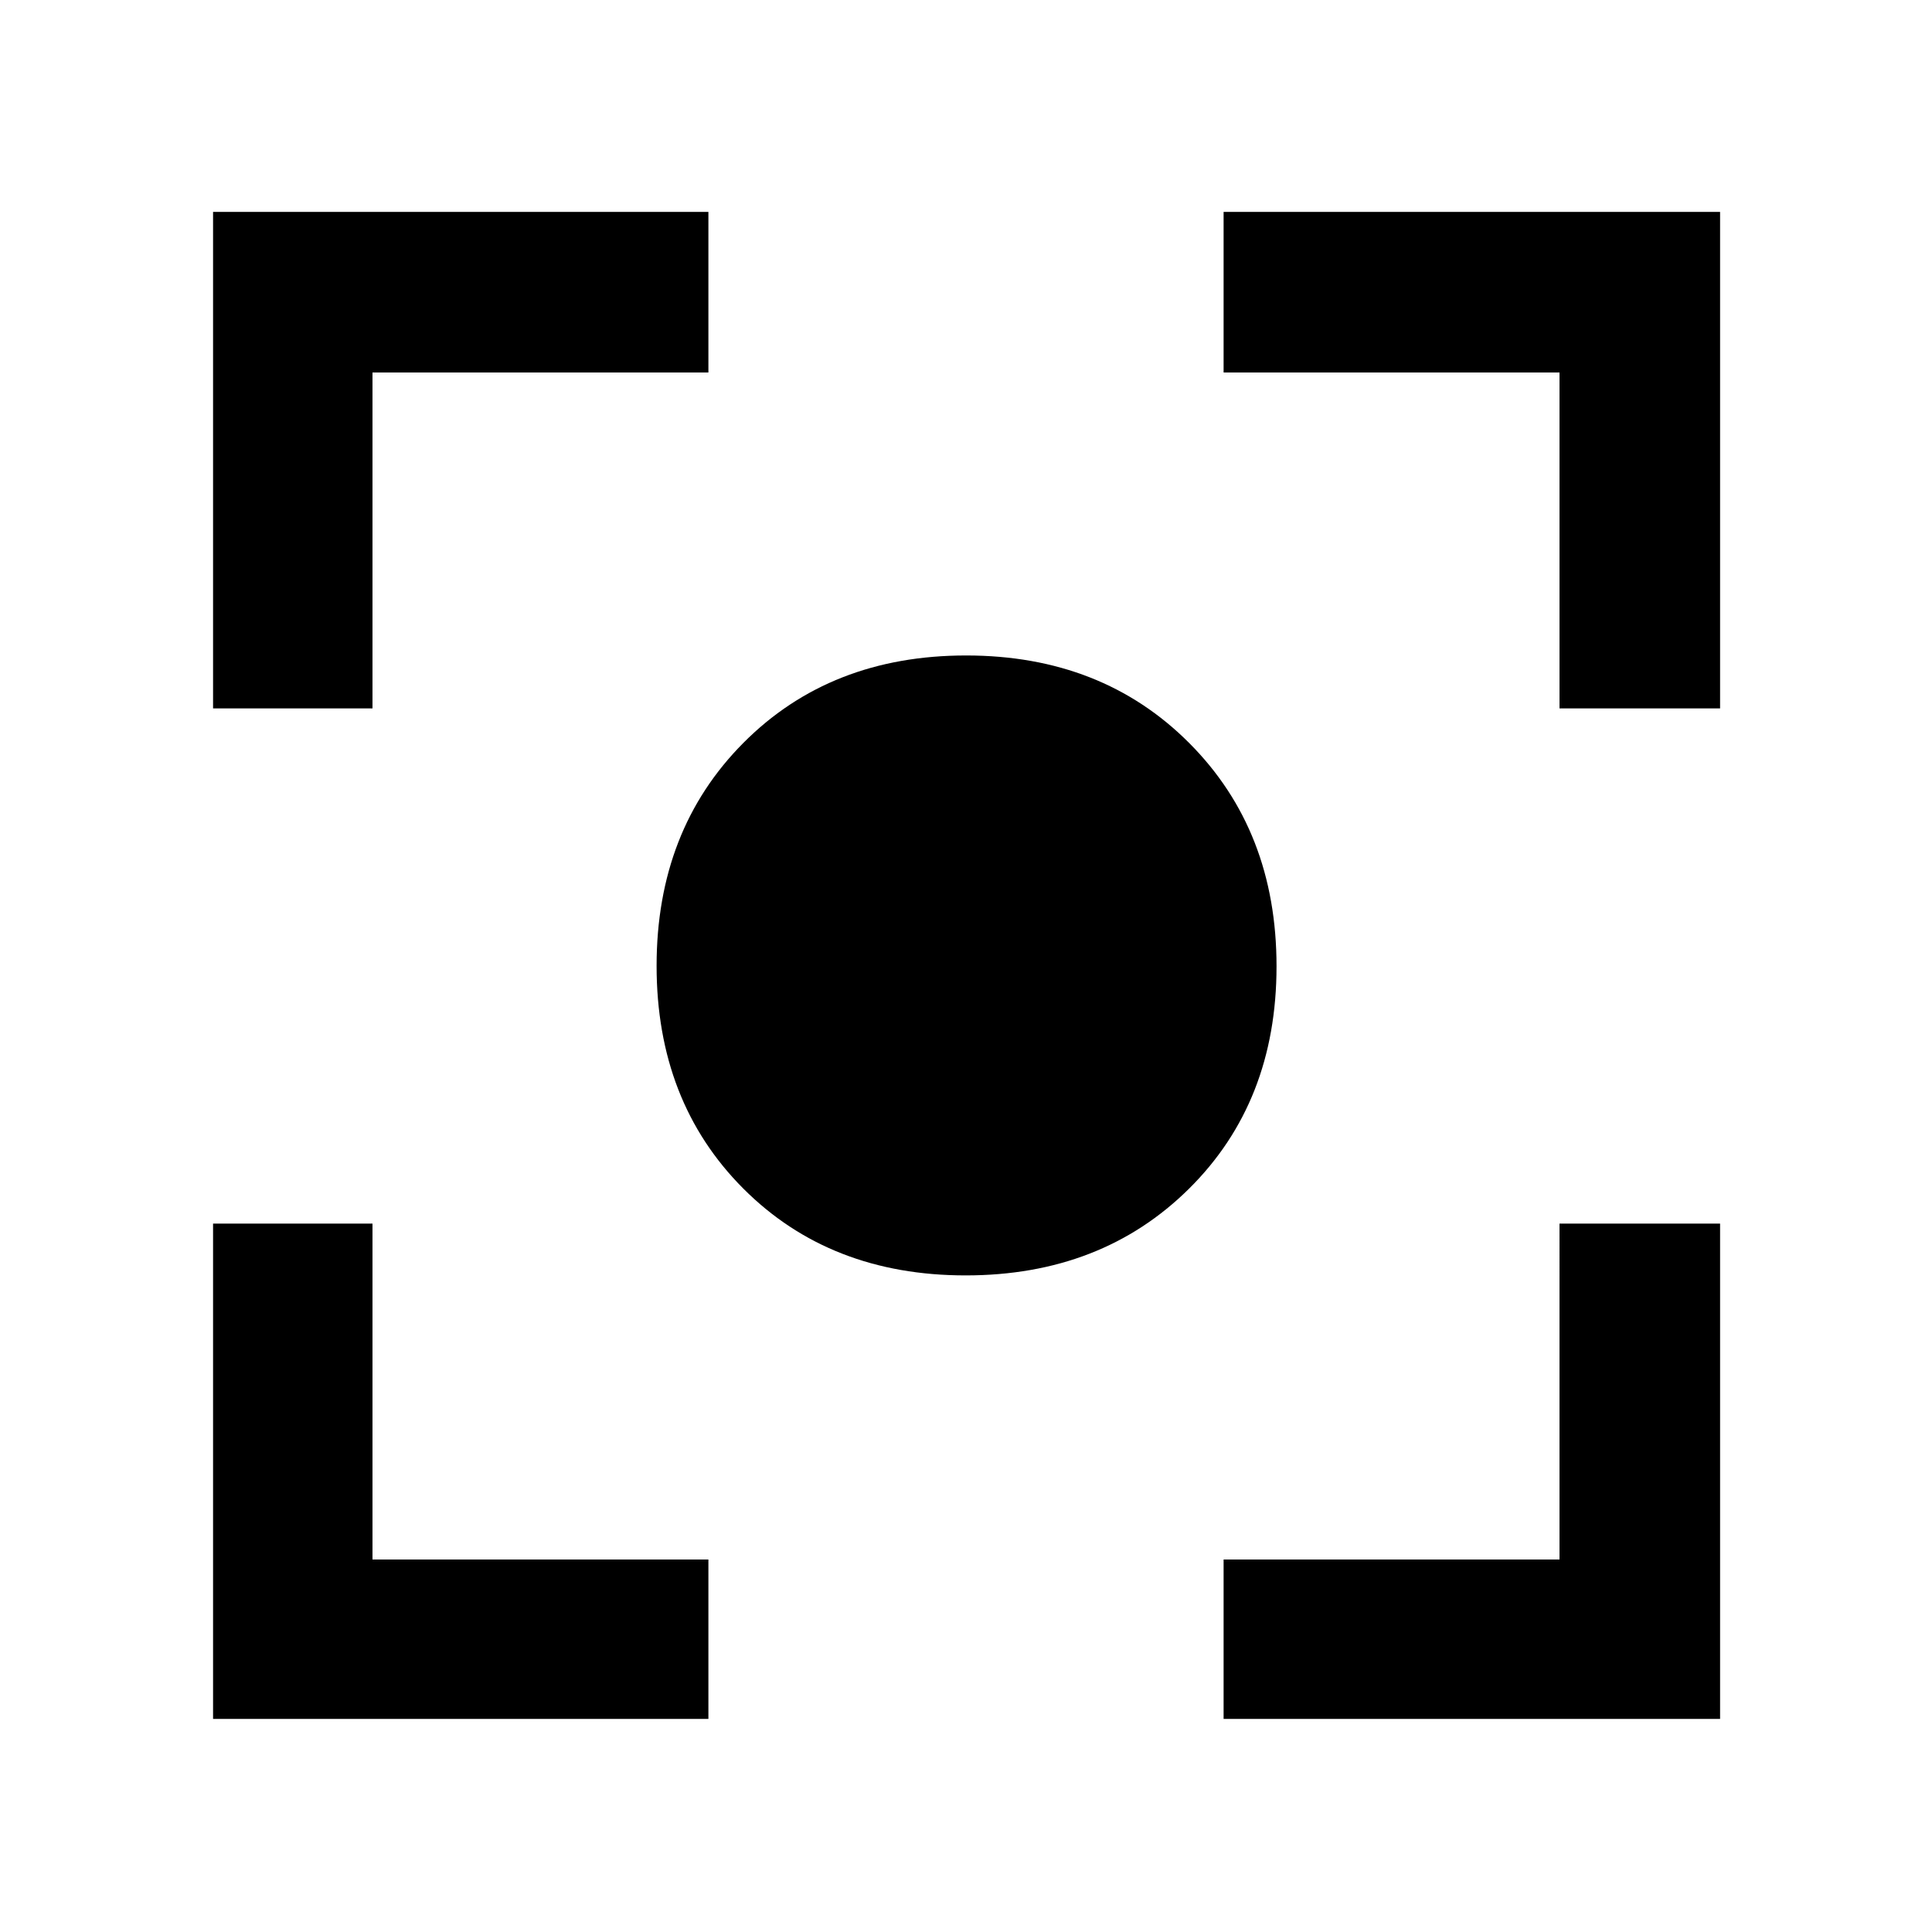 <svg xmlns="http://www.w3.org/2000/svg" width="48" height="48" viewBox="0 -960 960 960"><path d="M479.84-326.26q-67.45 0-110.52-43.17-43.06-43.18-43.06-110.64 0-67.45 43.17-110.84 43.18-43.39 110.64-43.39 67.45 0 110.84 43.5t43.39 110.96q0 67.45-43.5 110.52-43.5 43.06-110.96 43.06ZM105.87-105.87V-352h79.22v166.91H352v79.22H105.87Zm502.13 0v-79.22h166.91V-352h79.79v246.13H608ZM105.87-608v-246.7H352v79.79H185.09V-608h-79.22Zm669.04 0v-166.91H608v-79.79h246.7V-608h-79.79Z"/></svg>